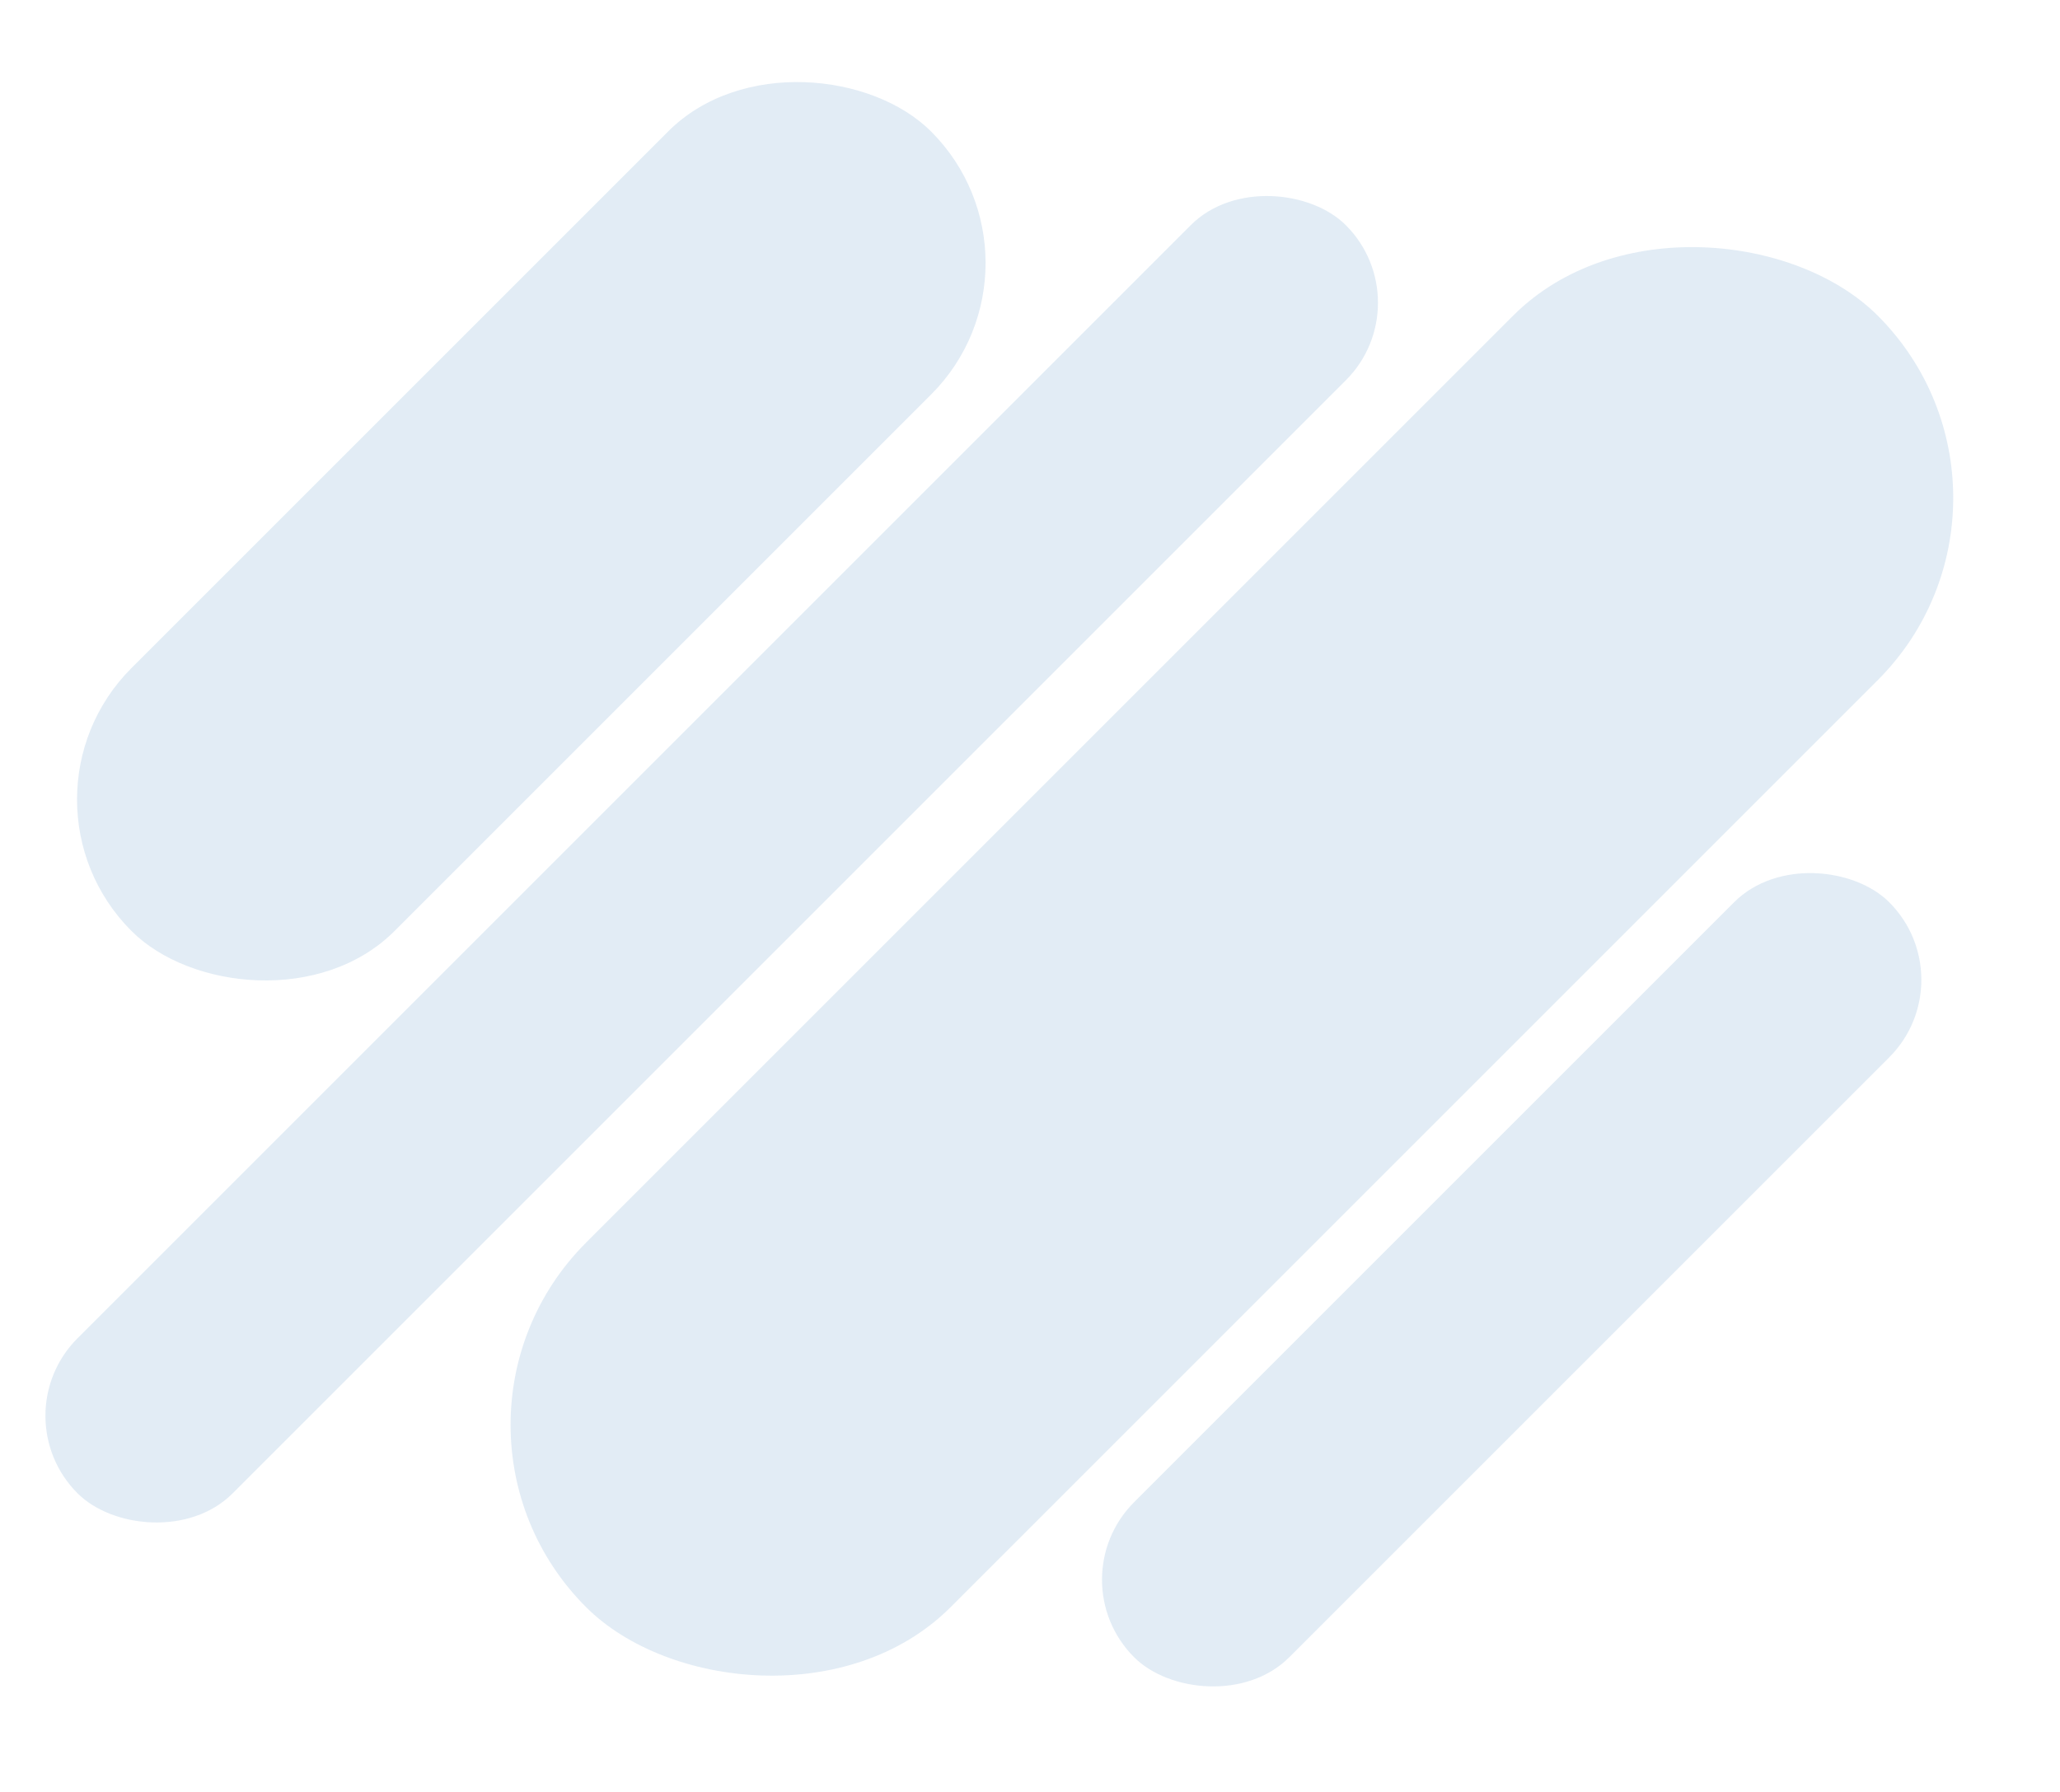 <svg width="285" height="248" fill="none" xmlns="http://www.w3.org/2000/svg">
<rect x="55.866" y="197.153" width="252.717" height="71.327" rx="35.664" transform="rotate(-45 55.866 197.153)" fill="#4080BF" fill-opacity="0.15"/>
<rect x="146.176" y="218.575" width="147.737" height="30.351" rx="15.176" transform="rotate(-45 146.176 218.575)" fill="#4080BF" fill-opacity="0.15"/>
<rect y="195.893" width="248.146" height="30.351" rx="15.176" transform="rotate(-45 0 195.893)" fill="#4080BF" fill-opacity="0.15"/>
<rect y="110.624" width="156.445" height="51.463" rx="25.731" transform="rotate(-45 0 110.624)" fill="#4080BF" fill-opacity="0.15"/>
</svg>
